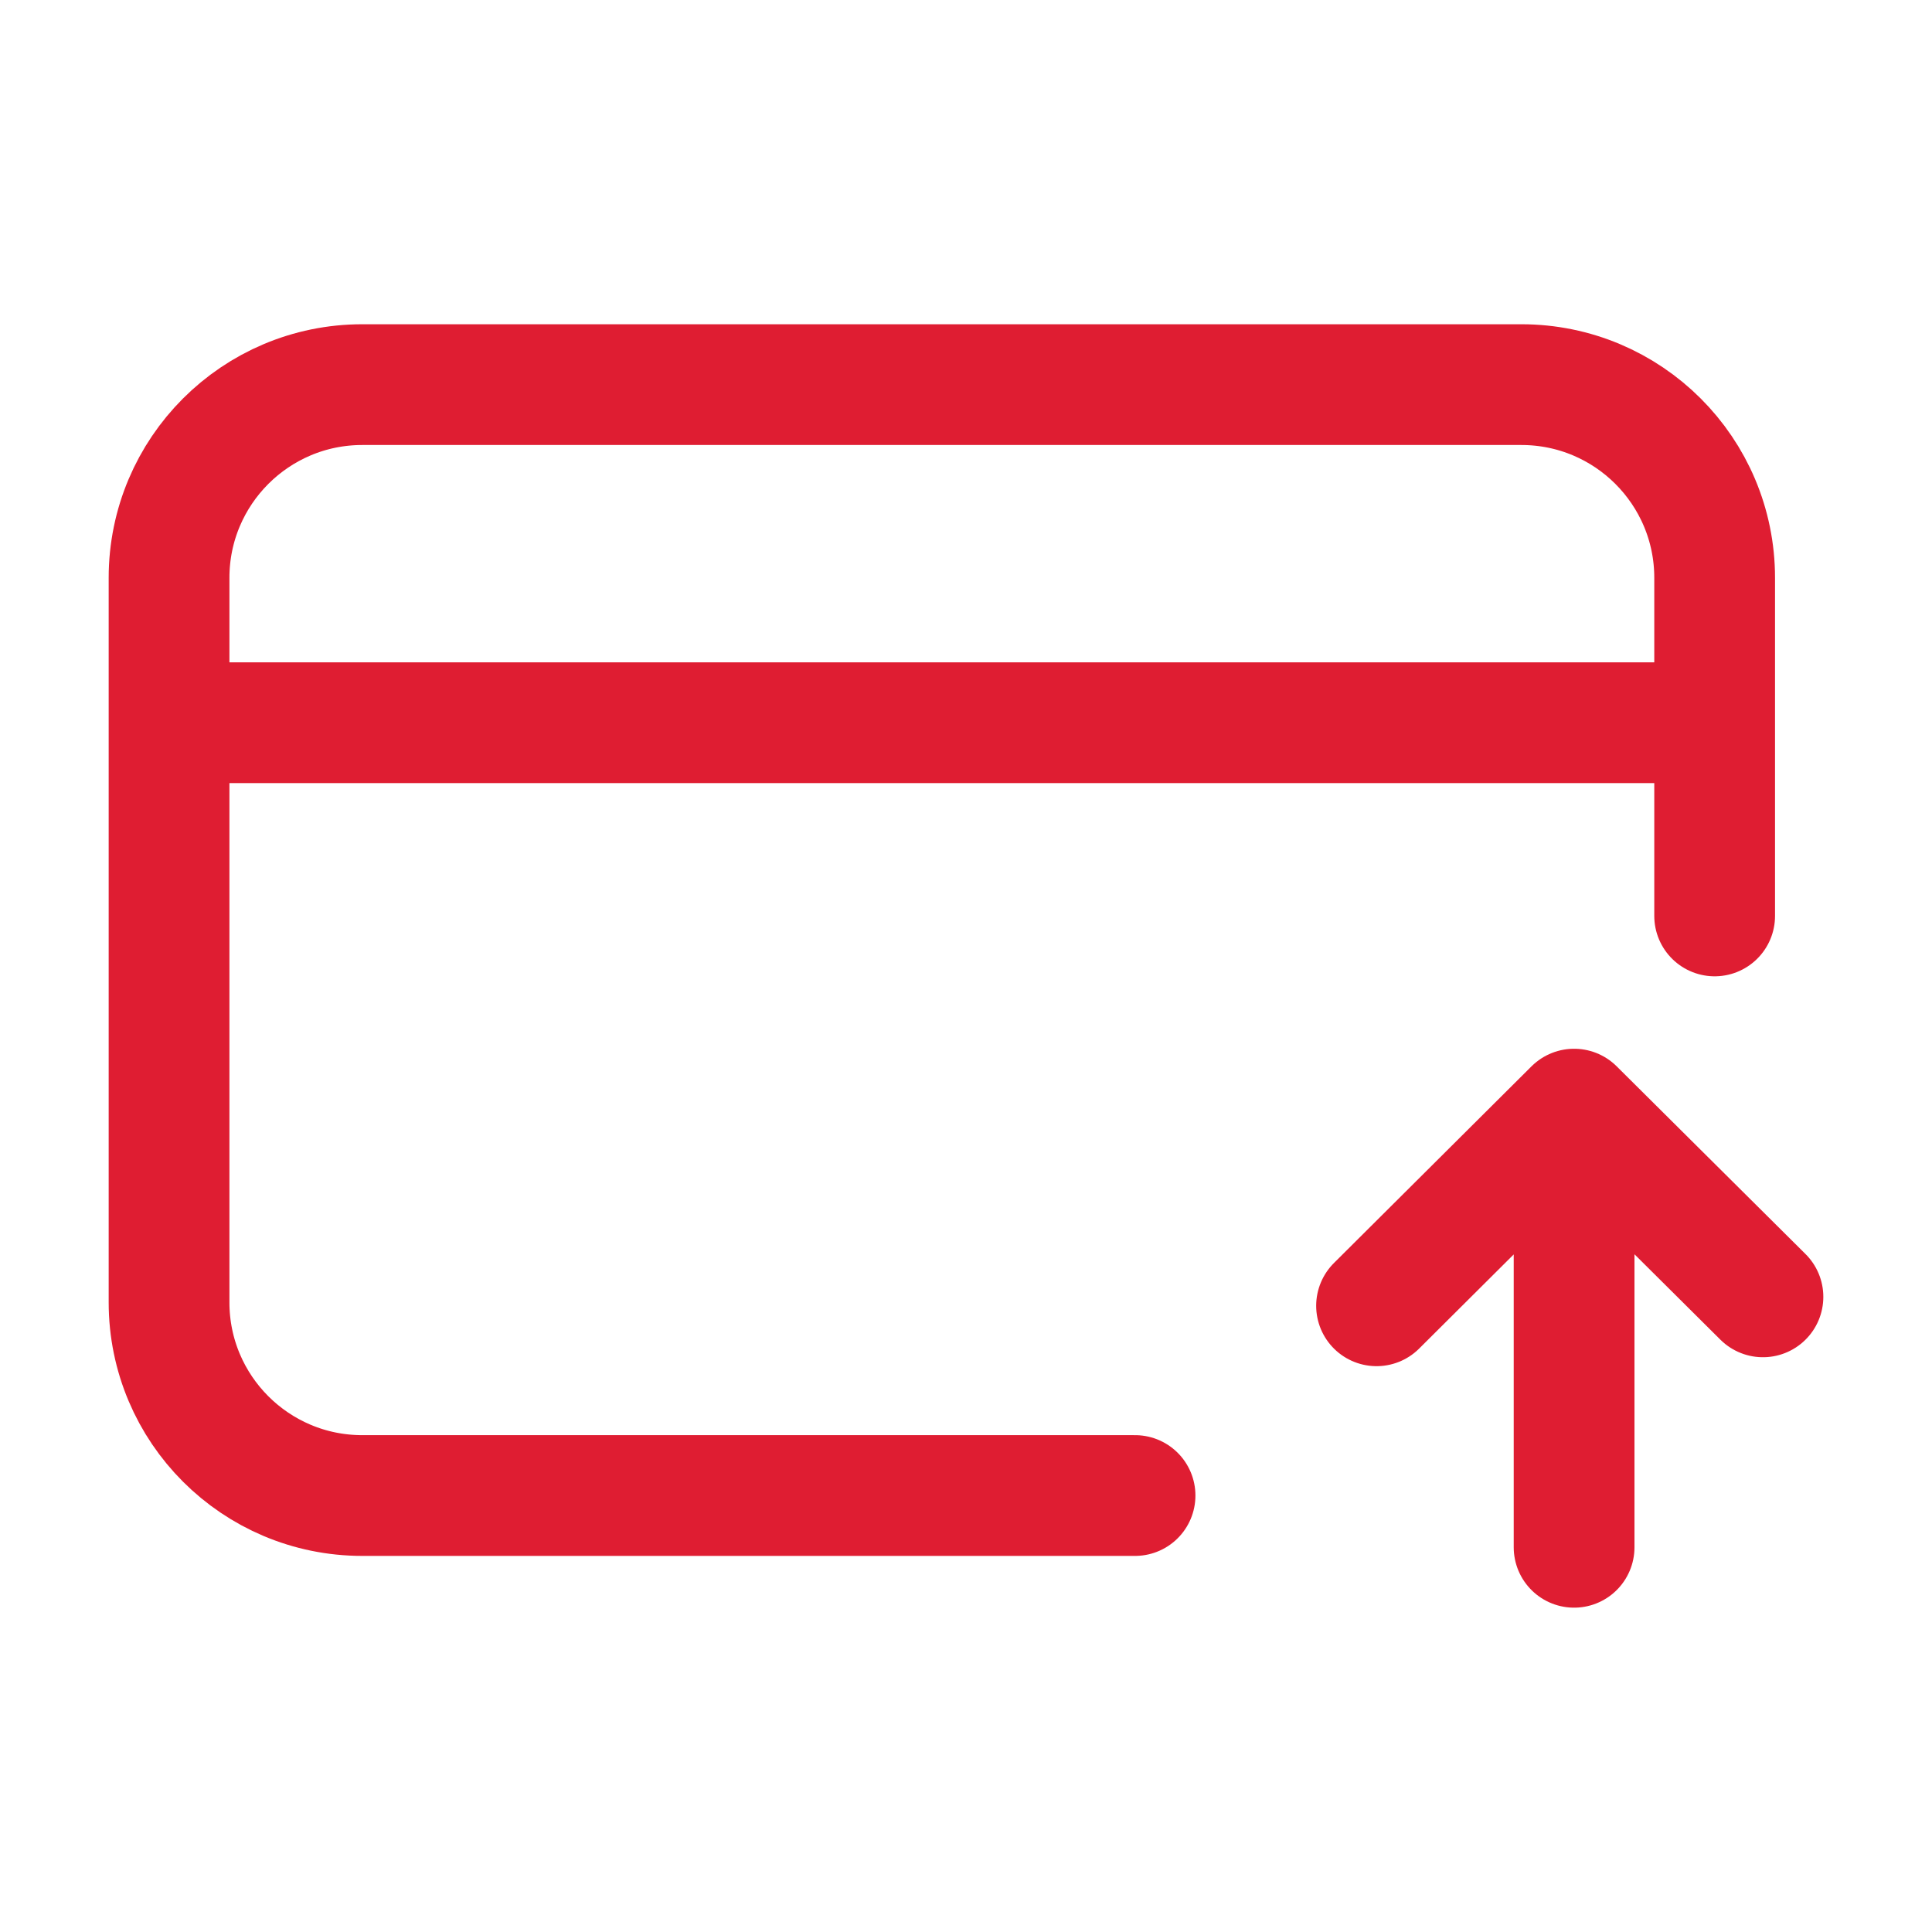 <svg width="24" height="24" viewBox="0 0 24 24" fill="none" xmlns="http://www.w3.org/2000/svg">
<path d="M14.1 18.578H4.5C3.175 18.578 2.1 17.504 2.1 16.178L2.1 7.178C2.1 5.853 3.175 4.778 4.5 4.778H18.899C20.225 4.778 21.3 5.852 21.3 7.178L21.3 11.378M2.7 8.978H20.7M17.1 16.221L19.554 13.778M19.554 13.778L21.9 16.11M19.554 13.778L19.554 19.221" stroke="#DF1D32" stroke-width="1.5" stroke-linecap="round" stroke-linejoin="round"/>
</svg>
